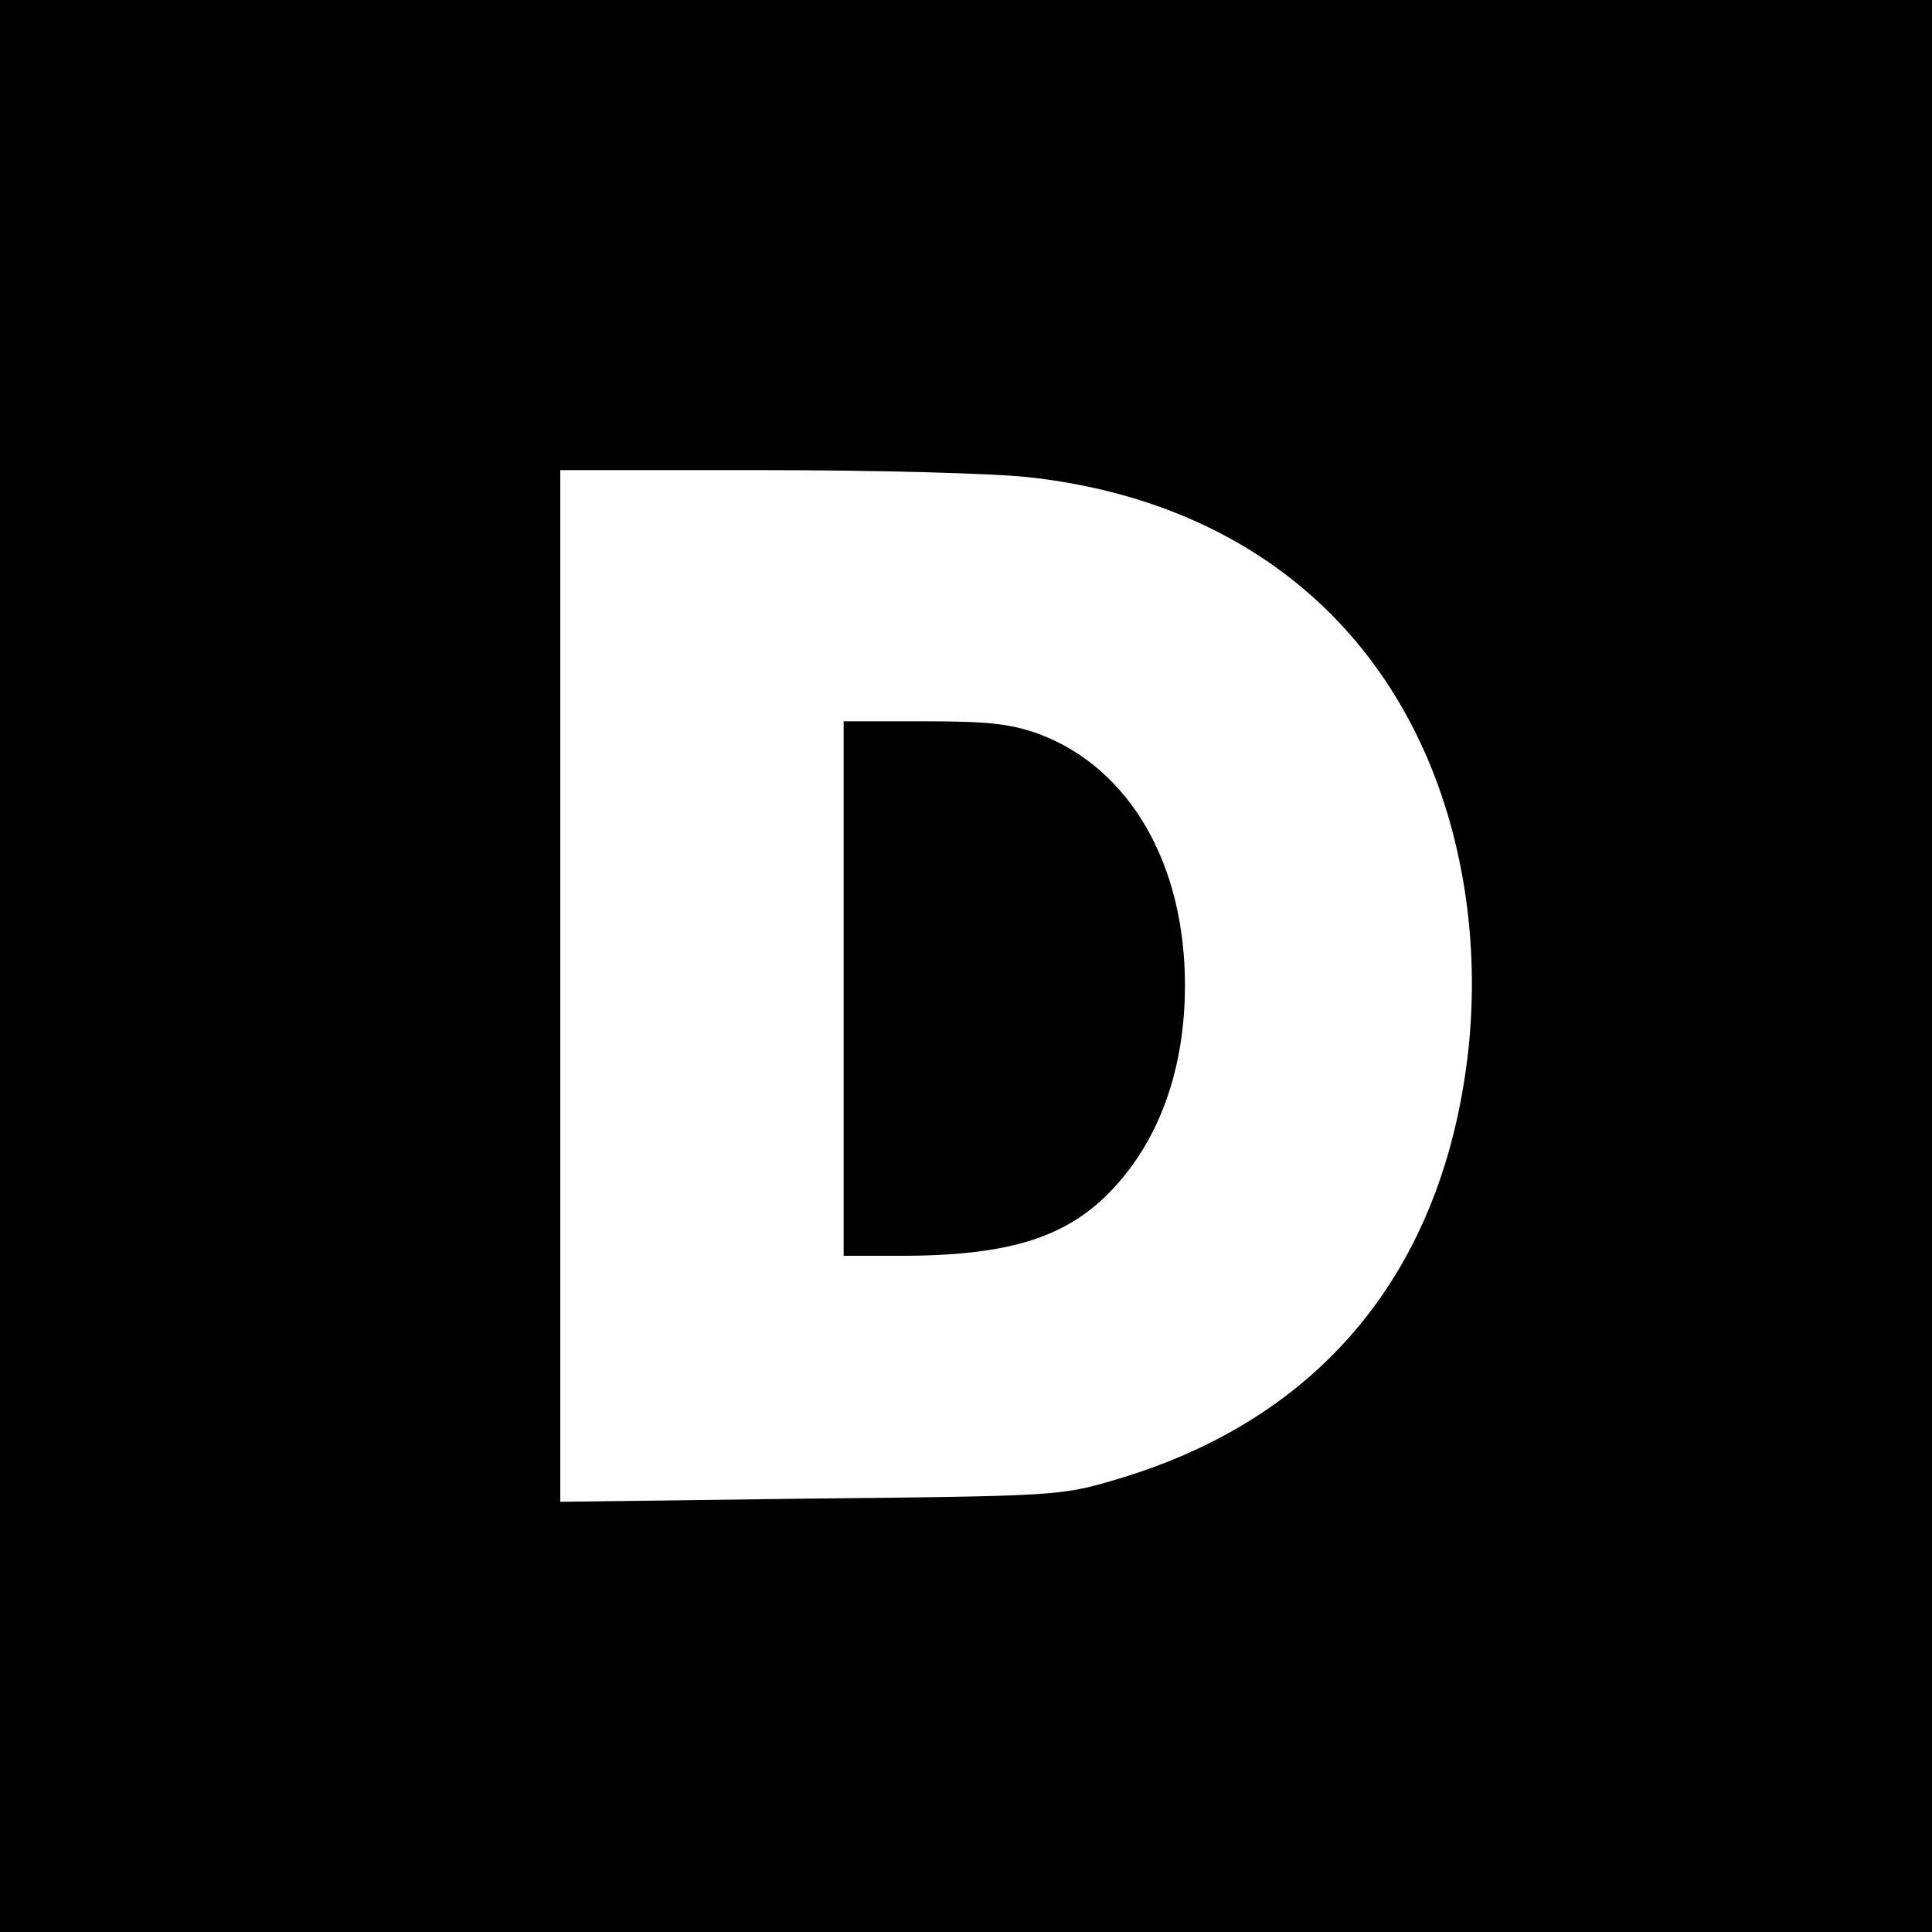 <?xml version="1.0" standalone="no"?>
<!DOCTYPE svg PUBLIC "-//W3C//DTD SVG 20010904//EN"
 "http://www.w3.org/TR/2001/REC-SVG-20010904/DTD/svg10.dtd">
<svg version="1.0" xmlns="http://www.w3.org/2000/svg"
 width="300pt" height="300pt" viewBox="0 0 300 300"
 preserveAspectRatio="xMidYMid meet">
<g transform="translate(0,300) scale(0.1,-0.1)"
fill="#000000" stroke="none">
<path d="M0 1500 l0 -1500 1500 0 1500 0 0 1500 0 1500 -1500 0 -1500 0 0
-1500z m1597 759 c283 -31 497 -176 608 -411 67 -142 93 -312 75 -479 -38
-341 -228 -573 -549 -667 -84 -25 -95 -25 -473 -29 l-388 -5 0 801 0 801 315
0 c174 0 359 -5 412 -11z"/>
<path d="M1310 1465 l0 -415 88 0 c171 0 261 29 332 106 72 78 110 187 110
314 0 189 -86 337 -226 390 -44 16 -79 20 -179 20 l-125 0 0 -415z"/>
</g>
</svg>
